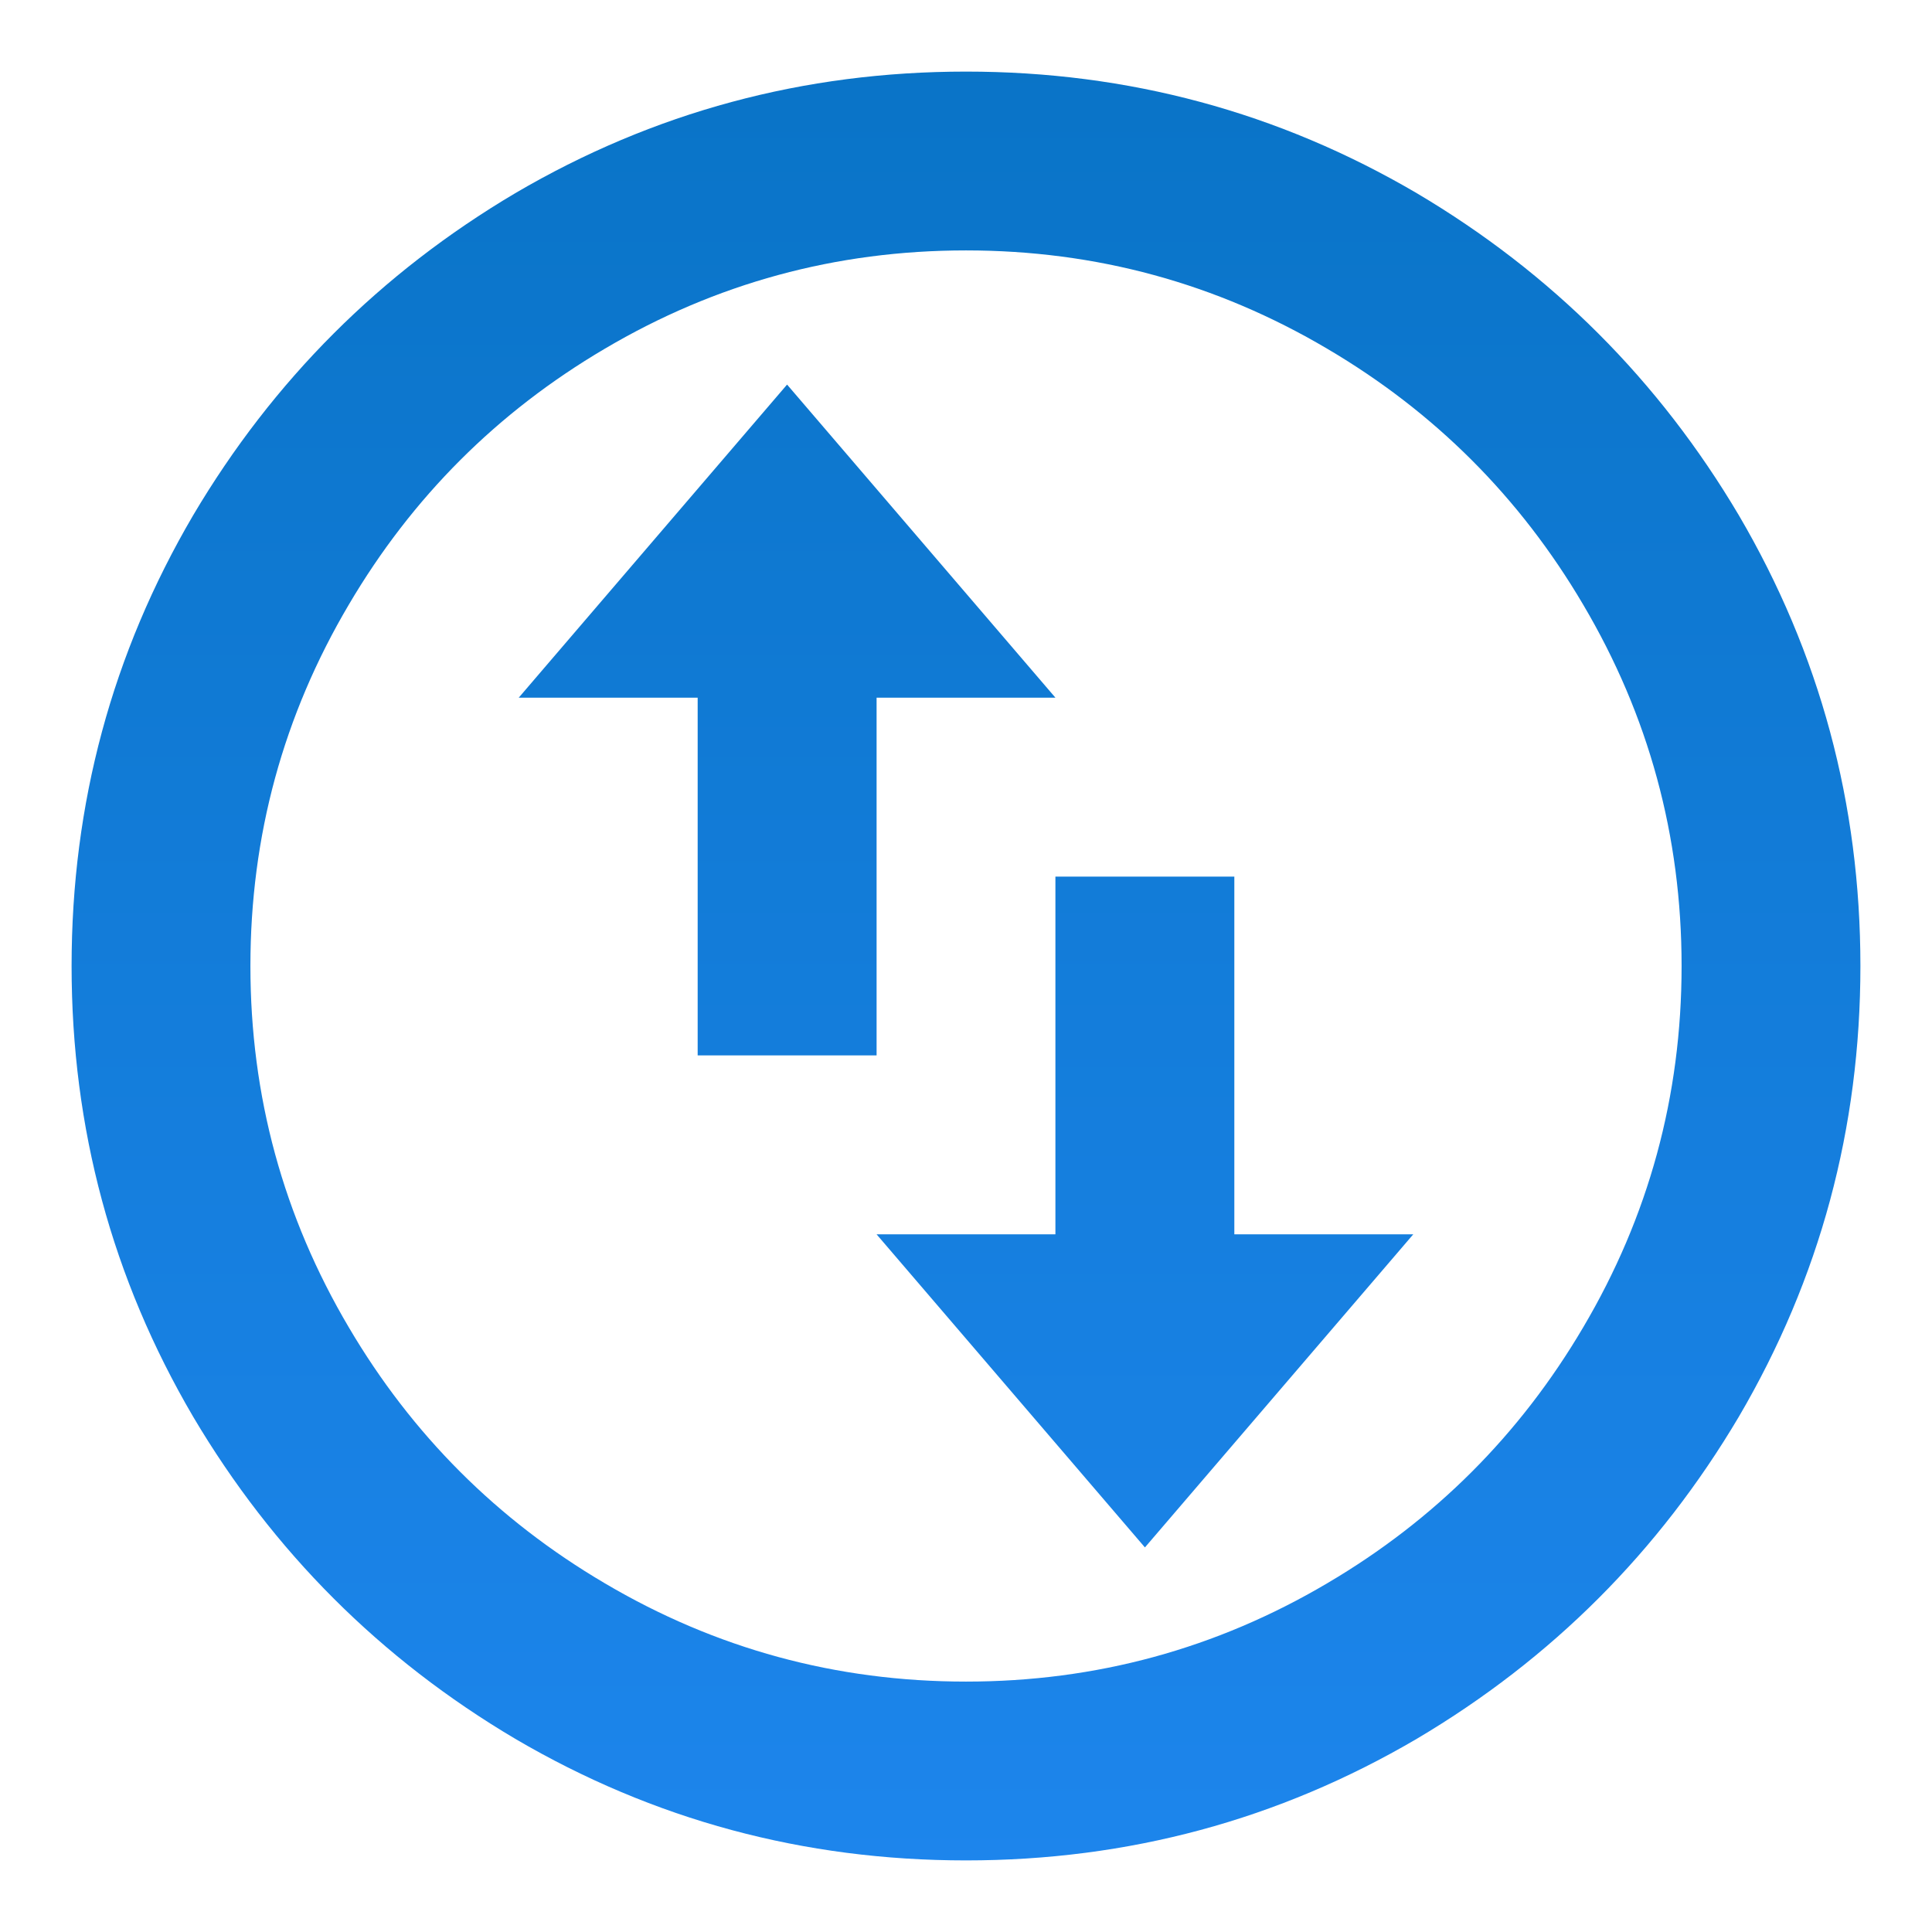 <svg width="18" height="18" viewBox="0 0 18 18" fill="none" xmlns="http://www.w3.org/2000/svg">
<path d="M9 17.333C7.489 17.333 6.089 16.956 4.8 16.2C3.544 15.456 2.544 14.456 1.8 13.2C1.044 11.911 0.667 10.511 0.667 9C0.667 7.489 1.044 6.089 1.8 4.8C2.544 3.544 3.544 2.544 4.8 1.8C6.089 1.044 7.489 0.667 9 0.667C10.511 0.667 11.911 1.044 13.2 1.8C14.456 2.544 15.456 3.544 16.2 4.8C16.956 6.089 17.333 7.489 17.333 9C17.333 10.511 16.956 11.911 16.2 13.2C15.456 14.456 14.456 15.456 13.2 16.2C11.911 16.956 10.511 17.333 9 17.333ZM9 15.667C10.211 15.667 11.333 15.361 12.367 14.75C13.367 14.161 14.161 13.367 14.75 12.367C15.361 11.333 15.667 10.211 15.667 9C15.667 7.789 15.361 6.667 14.75 5.633C14.161 4.633 13.367 3.839 12.367 3.25C11.333 2.639 10.211 2.333 9 2.333C7.789 2.333 6.667 2.639 5.633 3.25C4.633 3.839 3.839 4.633 3.25 5.633C2.639 6.667 2.333 7.789 2.333 9C2.333 10.211 2.639 11.333 3.25 12.367C3.839 13.367 4.633 14.161 5.633 14.75C6.667 15.361 7.789 15.667 9 15.667ZM4.833 6.5L7.333 3.583L9.833 6.5H8.167V9.833H6.5V6.5H4.833ZM13.167 11.5L10.667 14.417L8.167 11.5H9.833V8.167H11.5V11.5H13.167Z" fill="url(#paint0_linear_416_6729)"/>
<defs>
<linearGradient id="paint0_linear_416_6729" x1="9" y1="-4" x2="9" y2="21" gradientUnits="userSpaceOnUse">
<stop stop-color="#046FBD"/>
<stop offset="1" stop-color="#2189F4"/>
</linearGradient>
</defs>
</svg>

